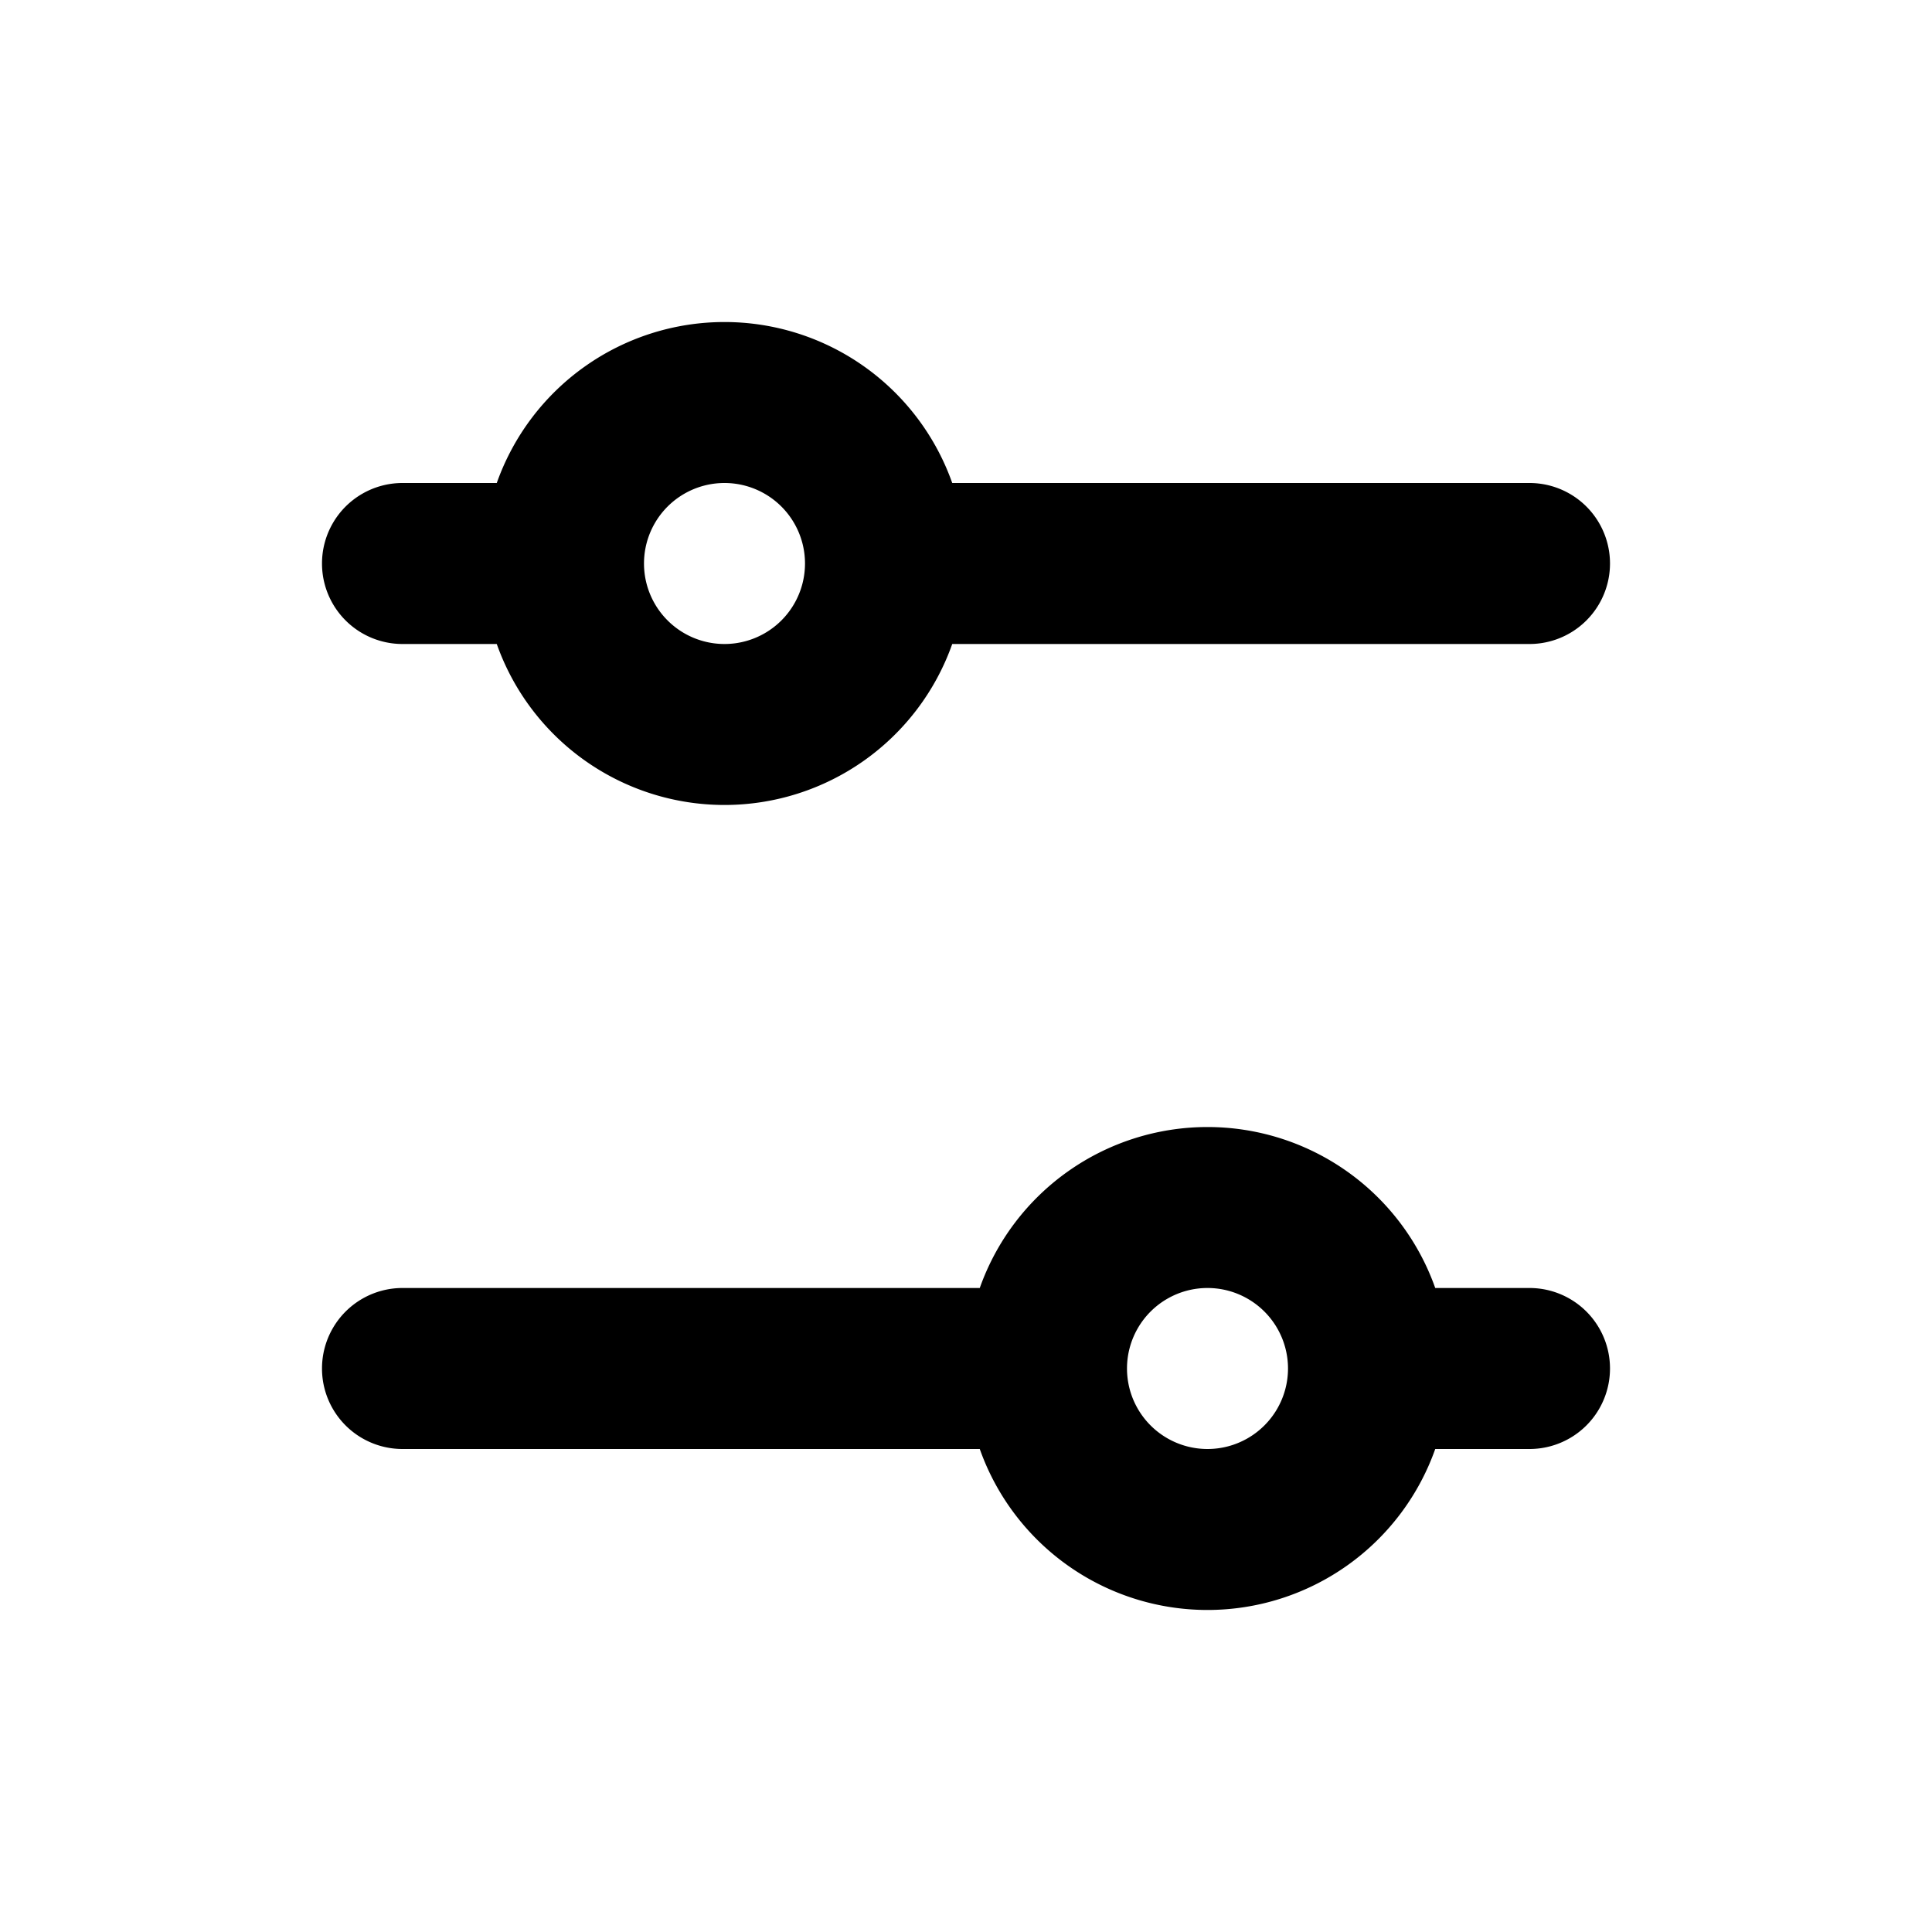 <svg viewBox="0 0 24 24">
  <path fill-rule="evenodd" d="M9 6a1 1 0 1 0 0 2 1 1 0 0 0 0-2zM5 6h1.171a3.001 3.001 0 0 1 5.658 0H19a1 1 0 0 1 0 2h-7.171a3.001 3.001 0 0 1-5.658 0H5a1 1 0 0 1 0-2zm14 10a1 1 0 0 1 0 2h-1.171a3.001 3.001 0 0 1-5.658 0H5a1 1 0 0 1 0-2h7.171a3.001 3.001 0 0 1 5.658 0zm-5 1a1 1 0 1 0 2 0 1 1 0 0 0-2 0z"/>
</svg>
